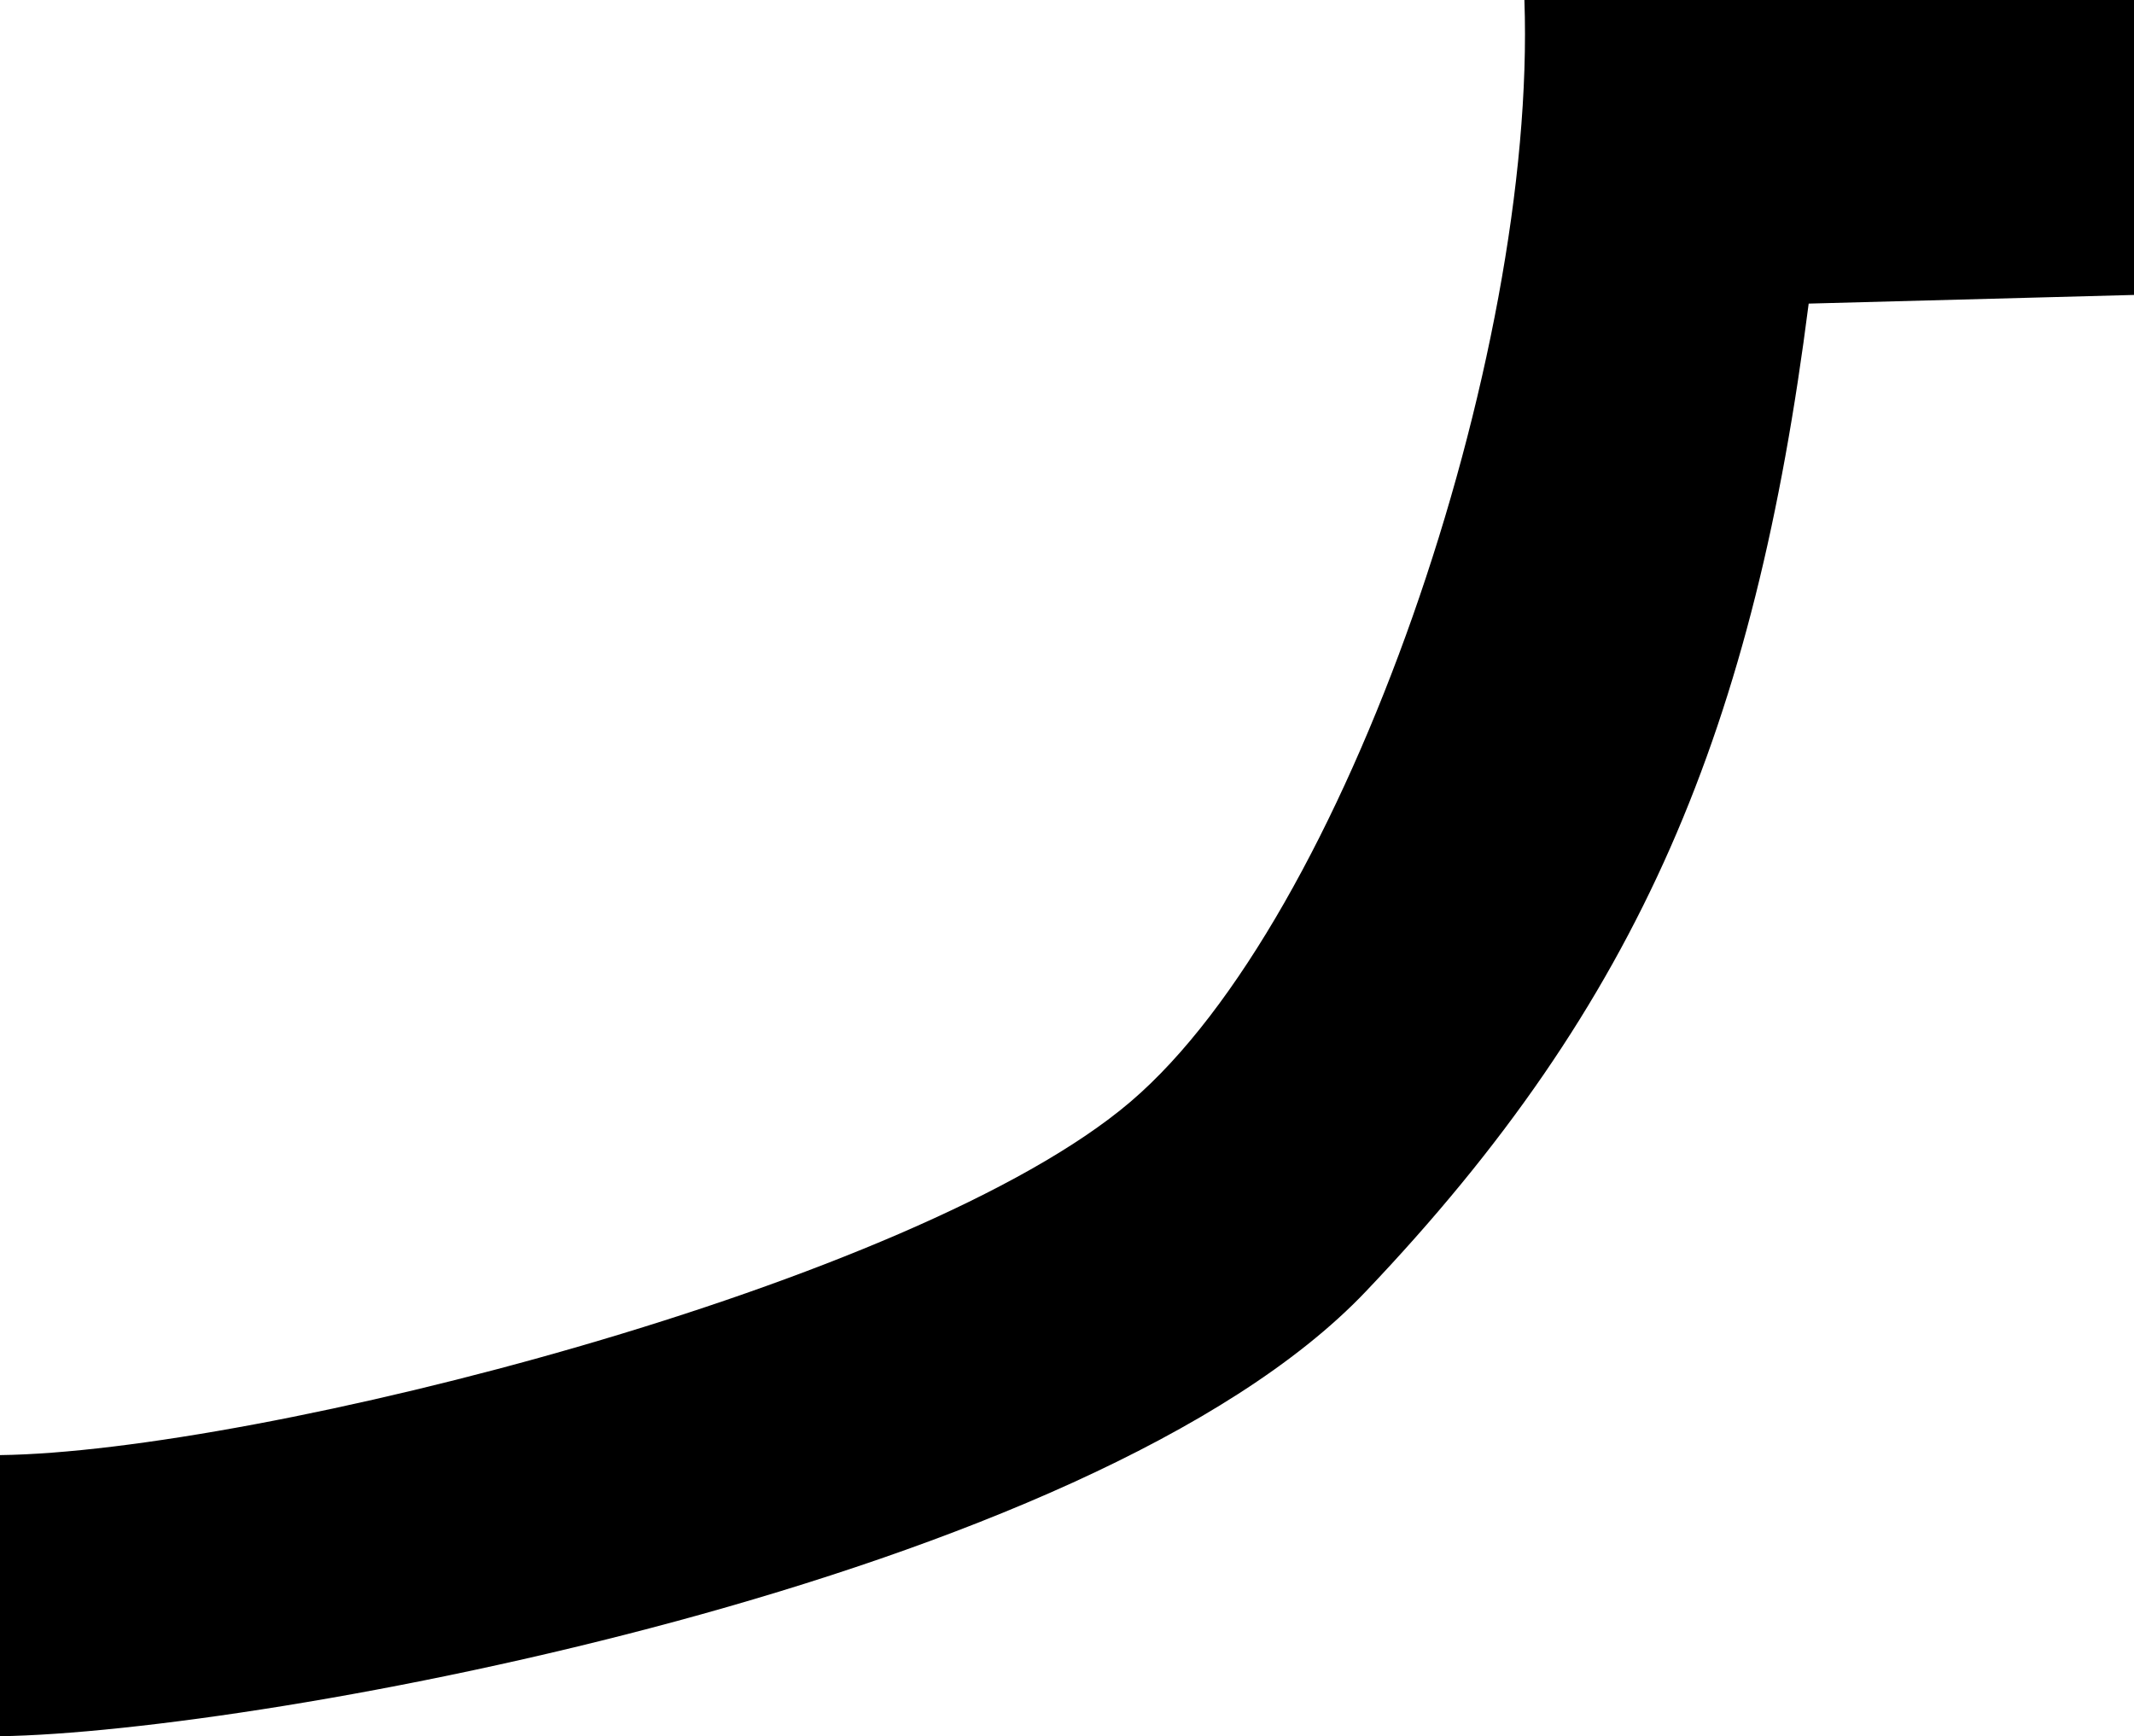 <?xml version="1.0" encoding="UTF-8" standalone="no"?>
<!-- Created with Inkscape (http://www.inkscape.org/) -->

<svg
   width="1332.536"
   height="1084.297"
   viewBox="0 0 1332.536 1084.297"
   version="1.1"
   id="svg5"
   inkscape:version="1.1.2 (0a00cf5339, 2022-02-04)"
   sodipodi:docname="US12Aa13VARA.svg"
   xmlns:inkscape="http://www.inkscape.org/namespaces/inkscape"
   xmlns:sodipodi="http://sodipodi.sourceforge.net/DTD/sodipodi-0.dtd"
   xmlns="http://www.w3.org/2000/svg"
   xmlns:svg="http://www.w3.org/2000/svg"
   xmlns:rdf="http://www.w3.org/1999/02/22-rdf-syntax-ns#"
   xmlns:cc="http://creativecommons.org/ns#"
   xmlns:dc="http://purl.org/dc/elements/1.1/">
  <title
     id="title11">US12Aa13VARA</title>
  <sodipodi:namedview
     id="namedview7"
     pagecolor="#ffffff"
     bordercolor="#666666"
     borderopacity="1.0"
     inkscape:pageshadow="2"
     inkscape:pageopacity="0.0"
     inkscape:pagecheckerboard="0"
     inkscape:document-units="px"
     showgrid="false"
     units="px"
     showguides="true"
     inkscape:guide-bbox="true"
     fit-margin-top="0"
     fit-margin-left="0"
     fit-margin-right="0"
     fit-margin-bottom="0"
     inkscape:zoom="0.11322959"
     inkscape:cx="834.58749"
     inkscape:cy="4.4158068"
     inkscape:window-width="1846"
     inkscape:window-height="1136"
     inkscape:window-x="74"
     inkscape:window-y="27"
     inkscape:window-maximized="1"
     inkscape:current-layer="layer1" />
  <defs
     id="defs2" />
  <g
     inkscape:label="Calque 1"
     inkscape:groupmode="layer"
     id="layer1"
     transform="translate(-3.661,-729.144)">
    <path
       style="fill:#000000;fill-opacity:1;stroke:none;stroke-width:1px;stroke-linecap:butt;stroke-linejoin:miter;stroke-opacity:1"
       d="m 3.661,1637.868 v 175.573 C 165.815,1810.953 684.249,1716.677 856.363,1535.841 1028.476,1355.006 1099.293,1183.3 1133.06,918.746 l 203.137,-5.406 V 729.144 H 955.547 C 963.413,952.522 843.597,1302.85 709.634,1417.156 575.672,1531.463 163.958,1635.885 3.661,1637.868 Z"
       id="path141"
       sodipodi:nodetypes="cczcccczc" />
  </g>
</svg>
